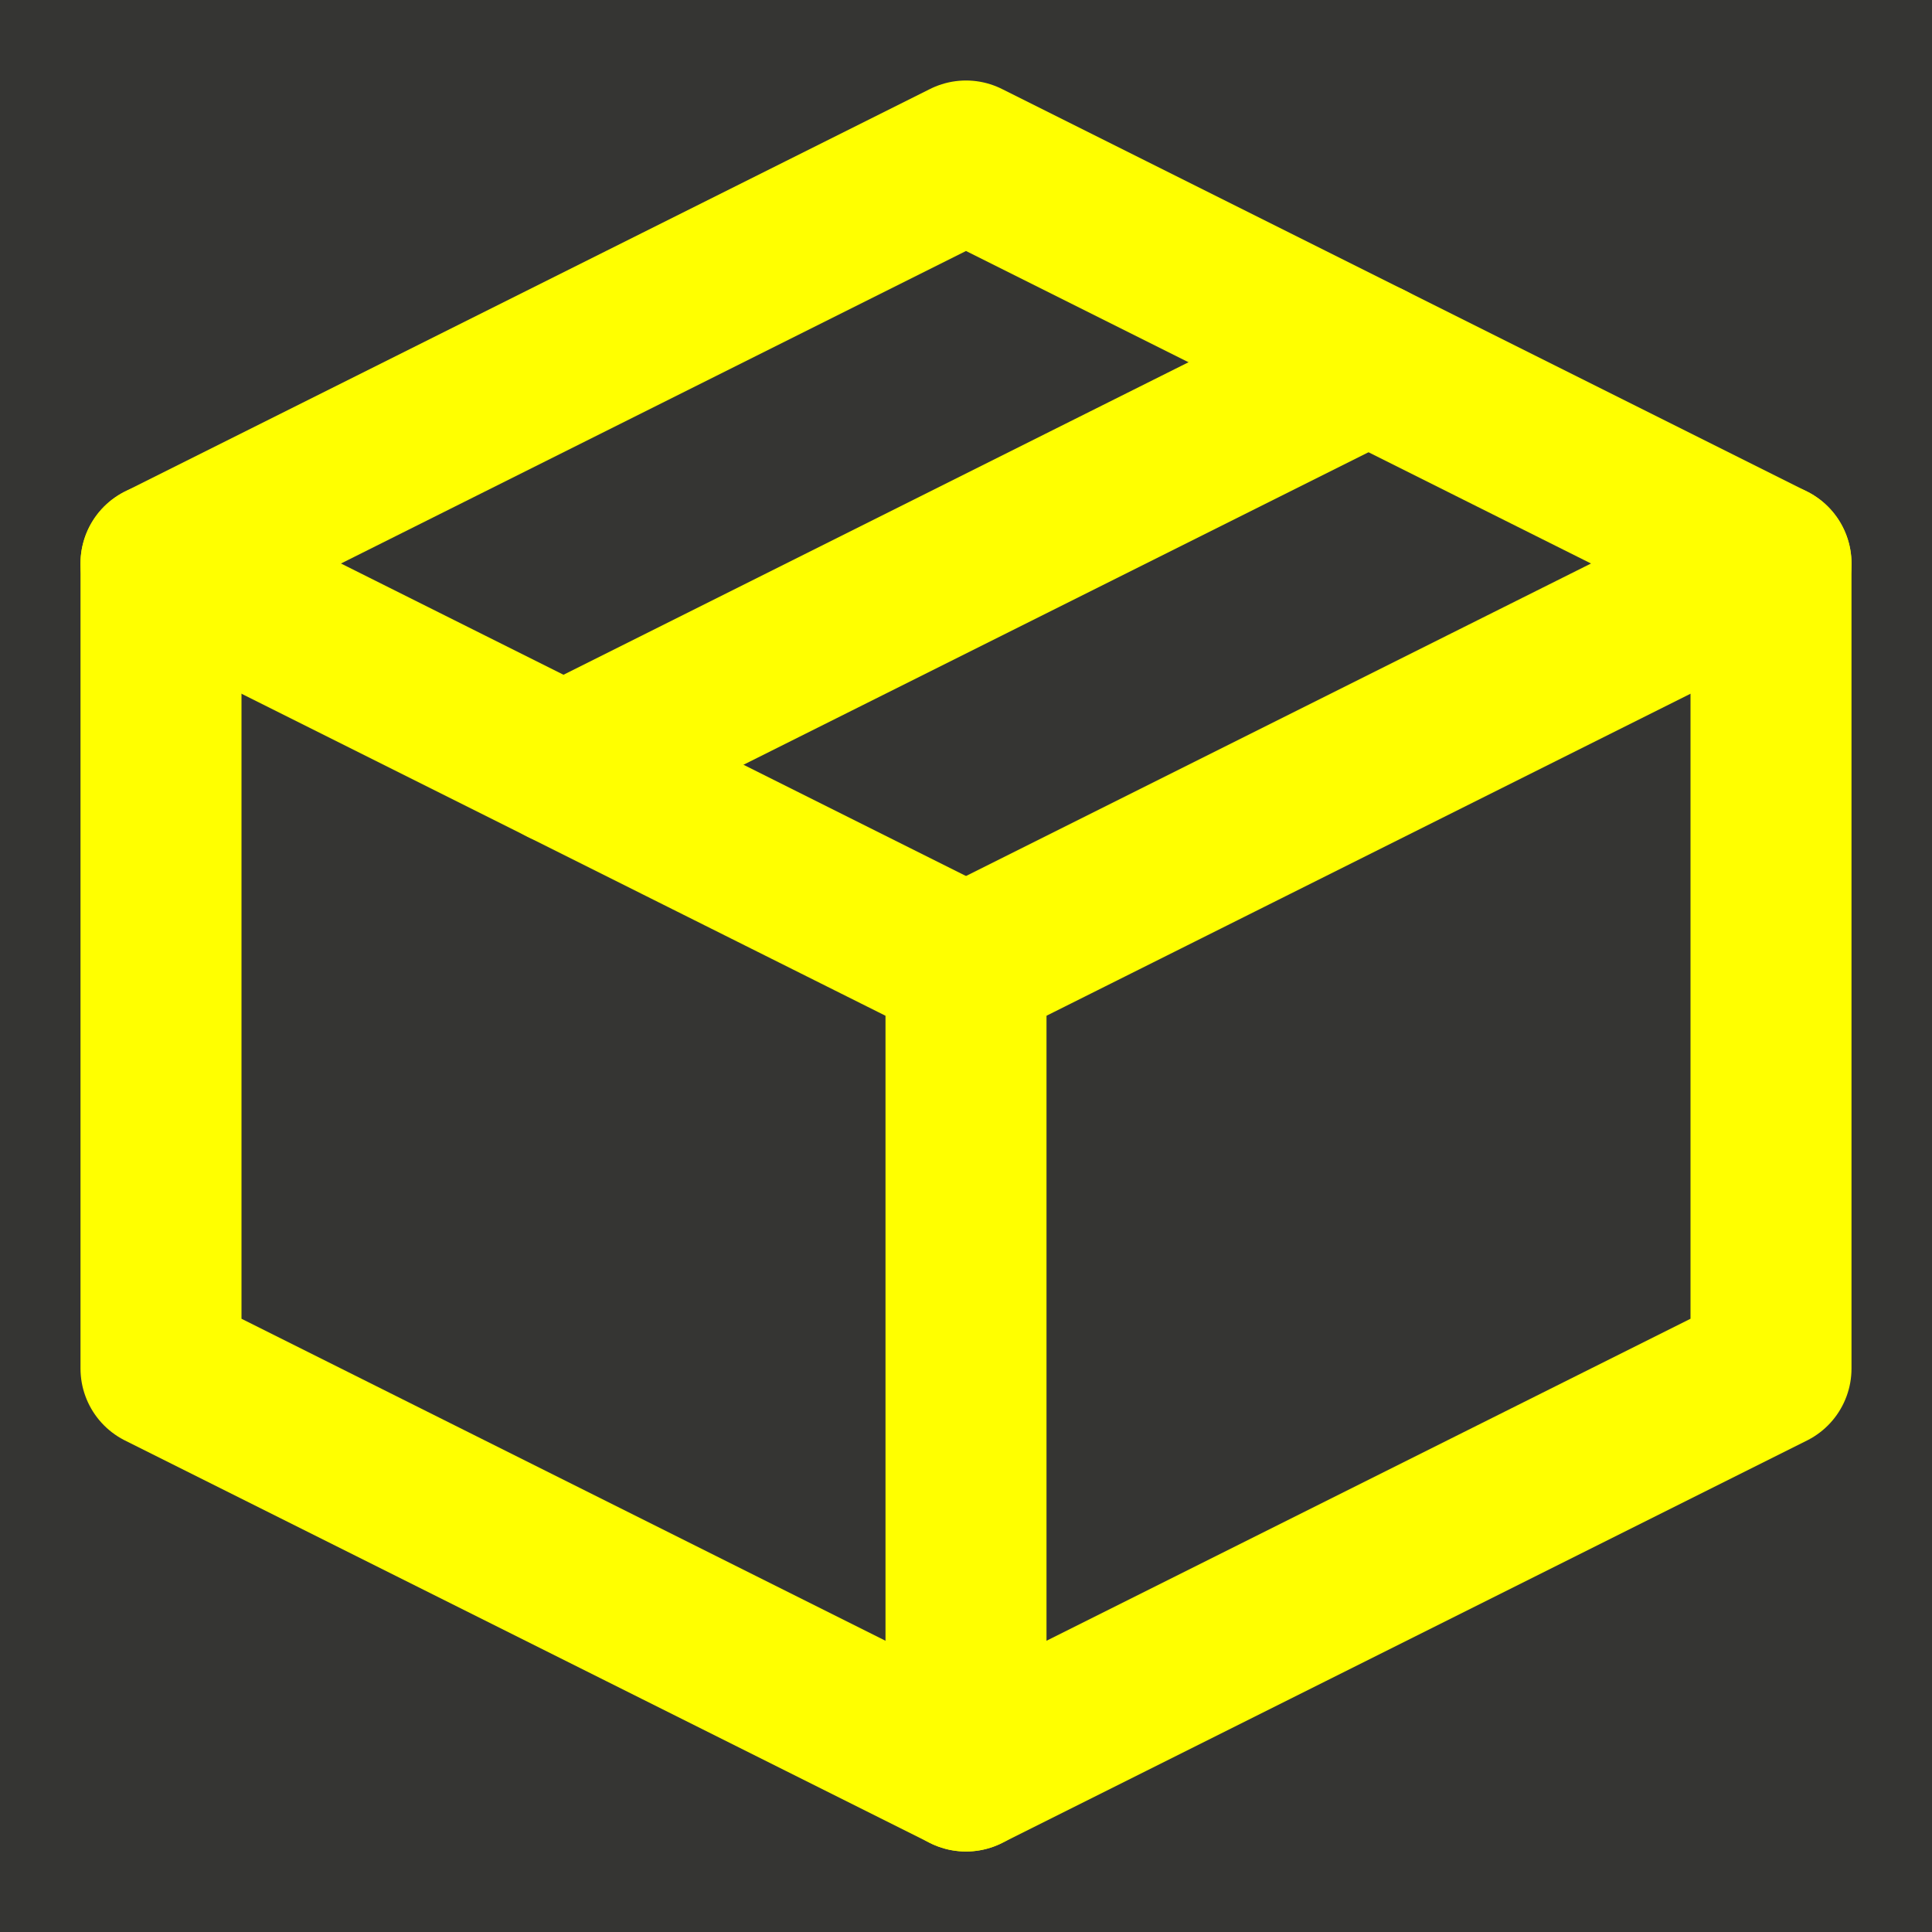 <svg width="48px" height="48px" viewBox="0 0 48 48" fill="none" xmlns="http://www.w3.org/2000/svg">
<rect x="0" y="0" width="48" height="48" fill="#333333" stroke="none"/>
<path d="M48 0H0V48H48V0Z" fill="yellow" fill-opacity="0.01"/>
<path d="M44 14L24 4L4 14V34L24 44L44 34V14Z" stroke="yellow" stroke-width="4" stroke-linejoin="round"/>
<path d="M4 14L24 24" stroke="yellow" stroke-width="4" stroke-linecap="round" stroke-linejoin="round"/>
<path d="M24 44V24" stroke="yellow" stroke-width="4" stroke-linecap="round" stroke-linejoin="round"/>
<path d="M44 14L24 24" stroke="yellow" stroke-width="4" stroke-linecap="round" stroke-linejoin="round"/>
<path d="M34 9L14 19" stroke="yellow" stroke-width="4" stroke-linecap="round" stroke-linejoin="round"/>
</svg>
